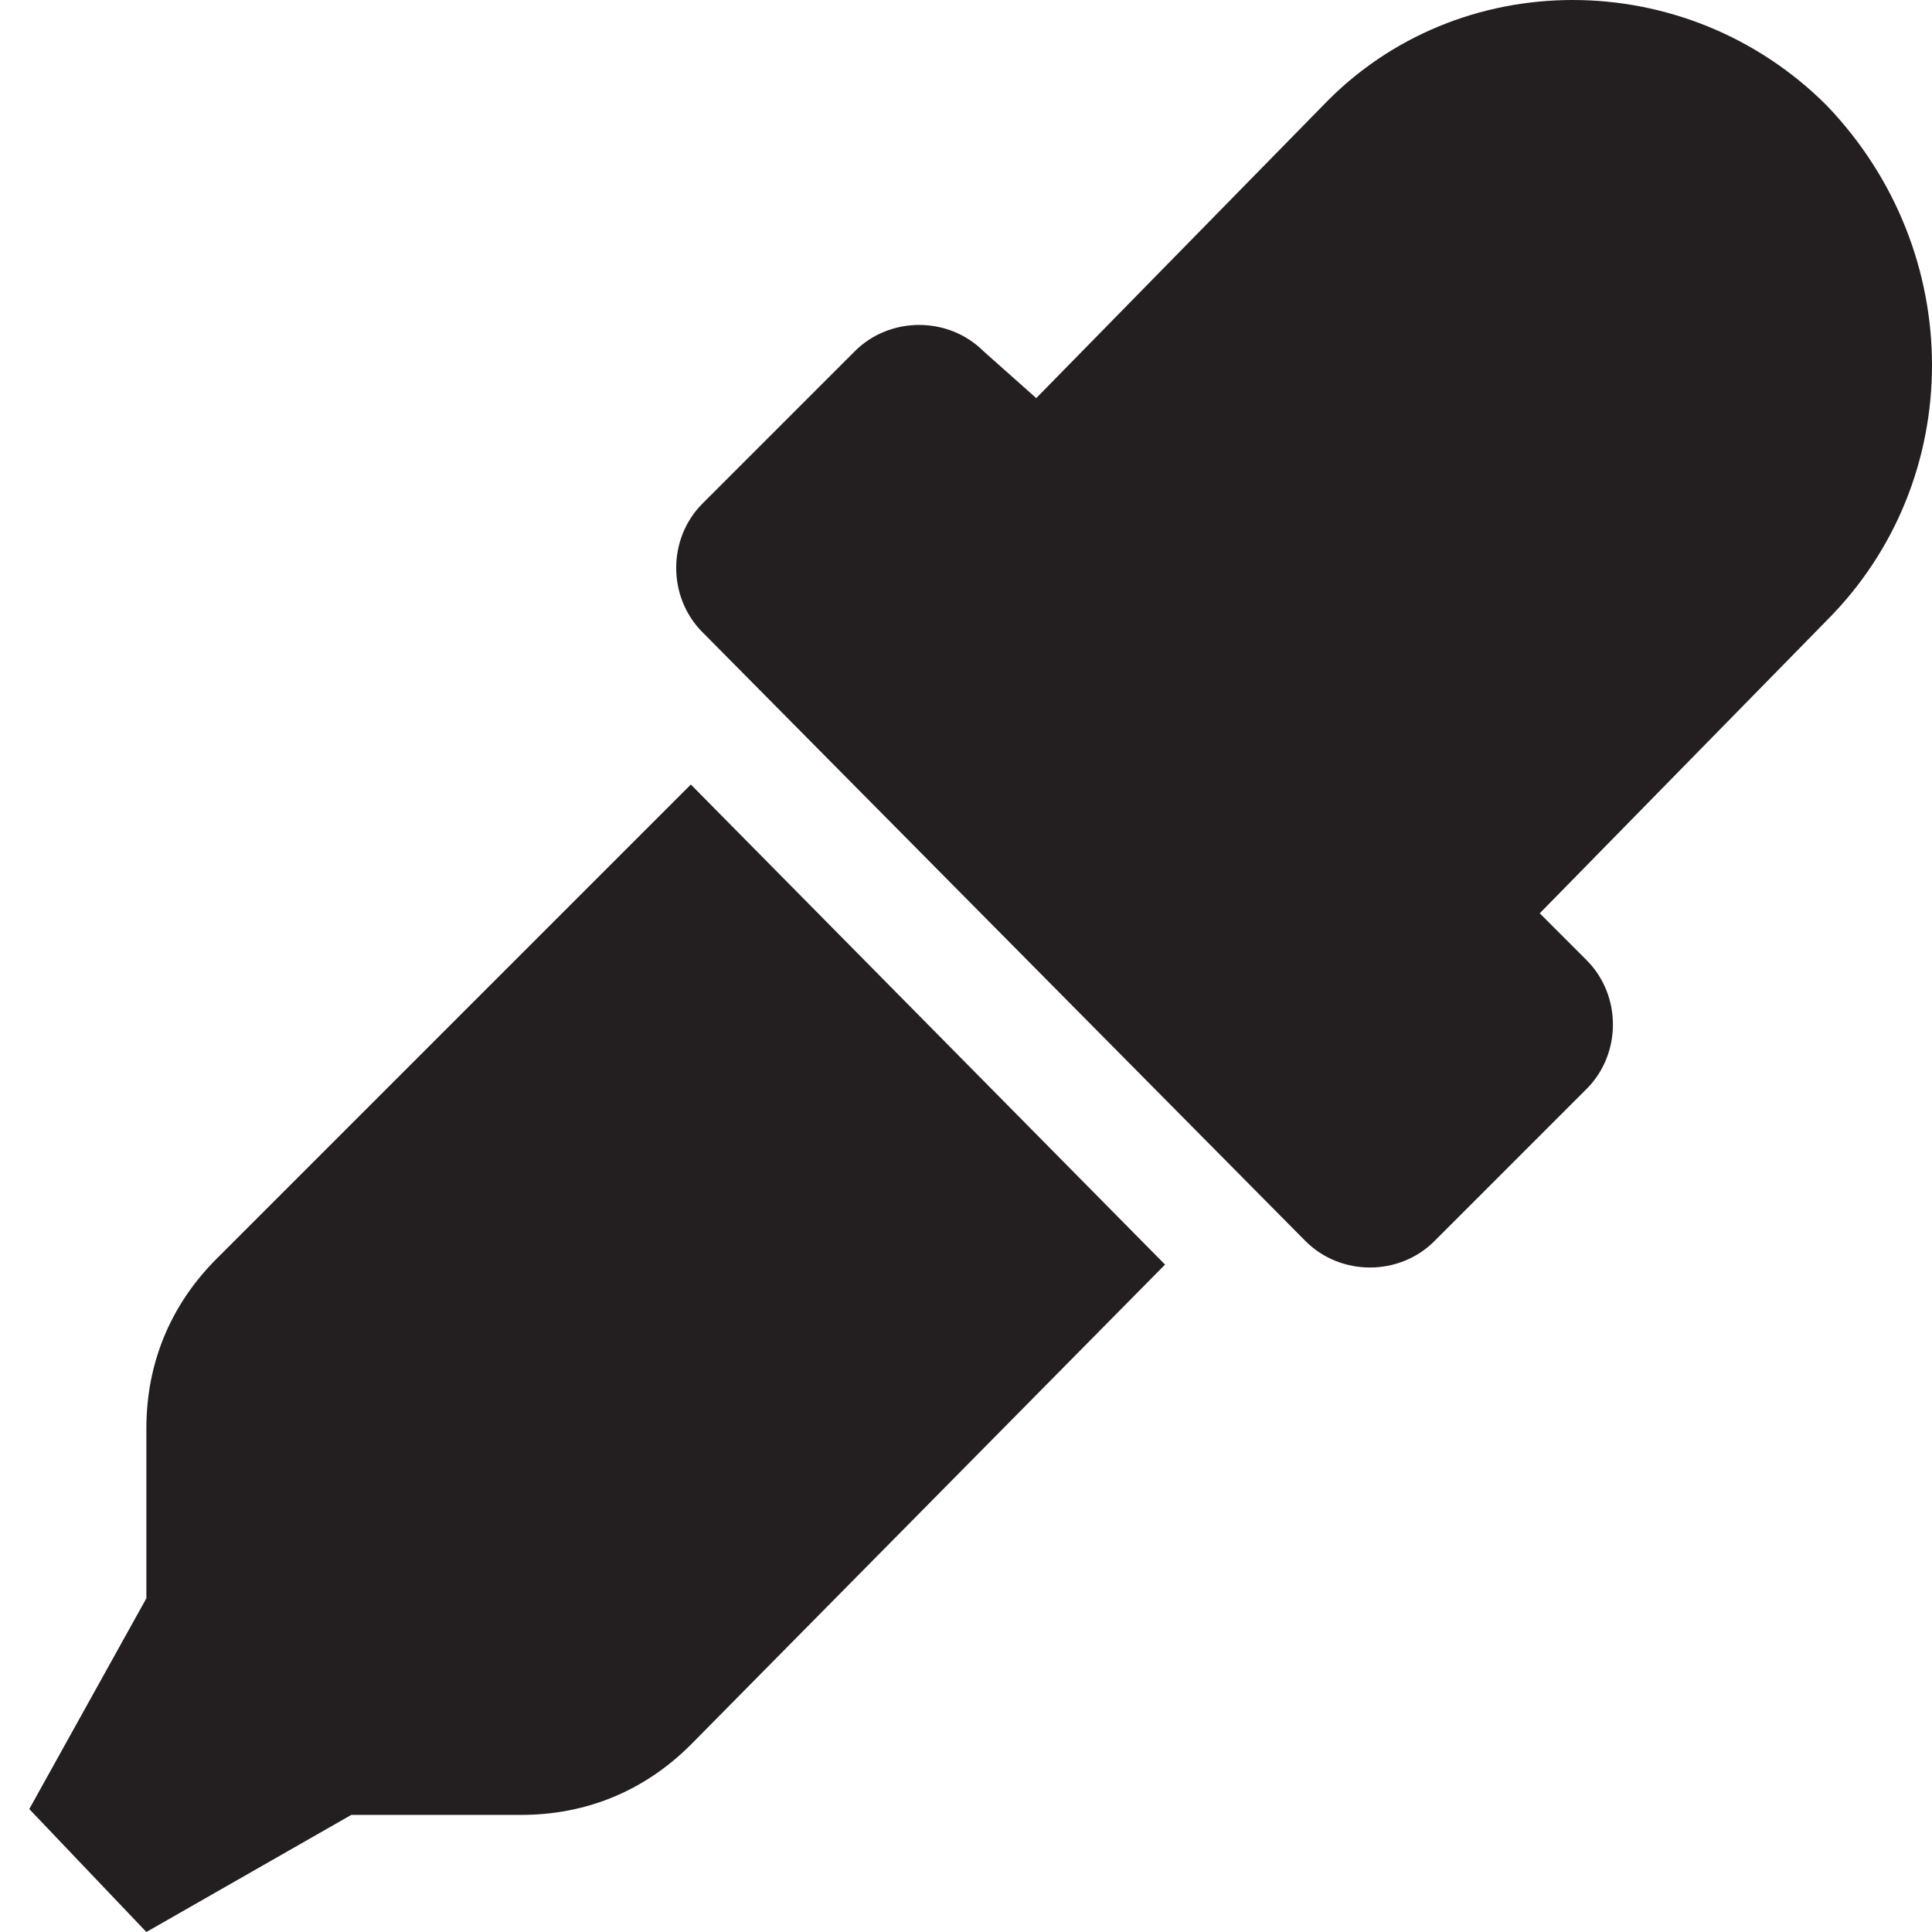 <?xml version="1.0" encoding="utf-8"?>
<!-- Generator: Adobe Illustrator 25.2.1, SVG Export Plug-In . SVG Version: 6.00 Build 0)  -->
<svg version="1.1" id="Layer_1" xmlns="http://www.w3.org/2000/svg" xmlns:xlink="http://www.w3.org/1999/xlink" x="0px" y="0px"
	 viewBox="0 0 33 33" style="enable-background:new 0 0 33 33;" xml:space="preserve">
<style type="text/css">
	.st0{fill:#231F20;}
</style>
<path class="st0" d="M3.7,21.5c-0.8,0.8-1.2,1.8-1.2,2.9v2.9l-2,3.6l2,2.1L6,31h2.9c1.1,0,2.1-0.4,2.9-1.2l8.1-8.2l-8.1-8.2
	L3.7,21.5z M31.2,1.8c-2.4-2.4-6.3-2.4-8.6,0l-4.9,5L16.8,6c-0.6-0.6-1.6-0.6-2.2,0l-2.6,2.6c-0.6,0.6-0.6,1.6,0,2.2l10.3,10.4
	c0.6,0.6,1.6,0.6,2.2,0l2.6-2.6c0.6-0.6,0.6-1.6,0-2.2l-0.8-0.8l4.9-5C33.6,8.2,33.6,4.3,31.2,1.8z"/>
</svg>
